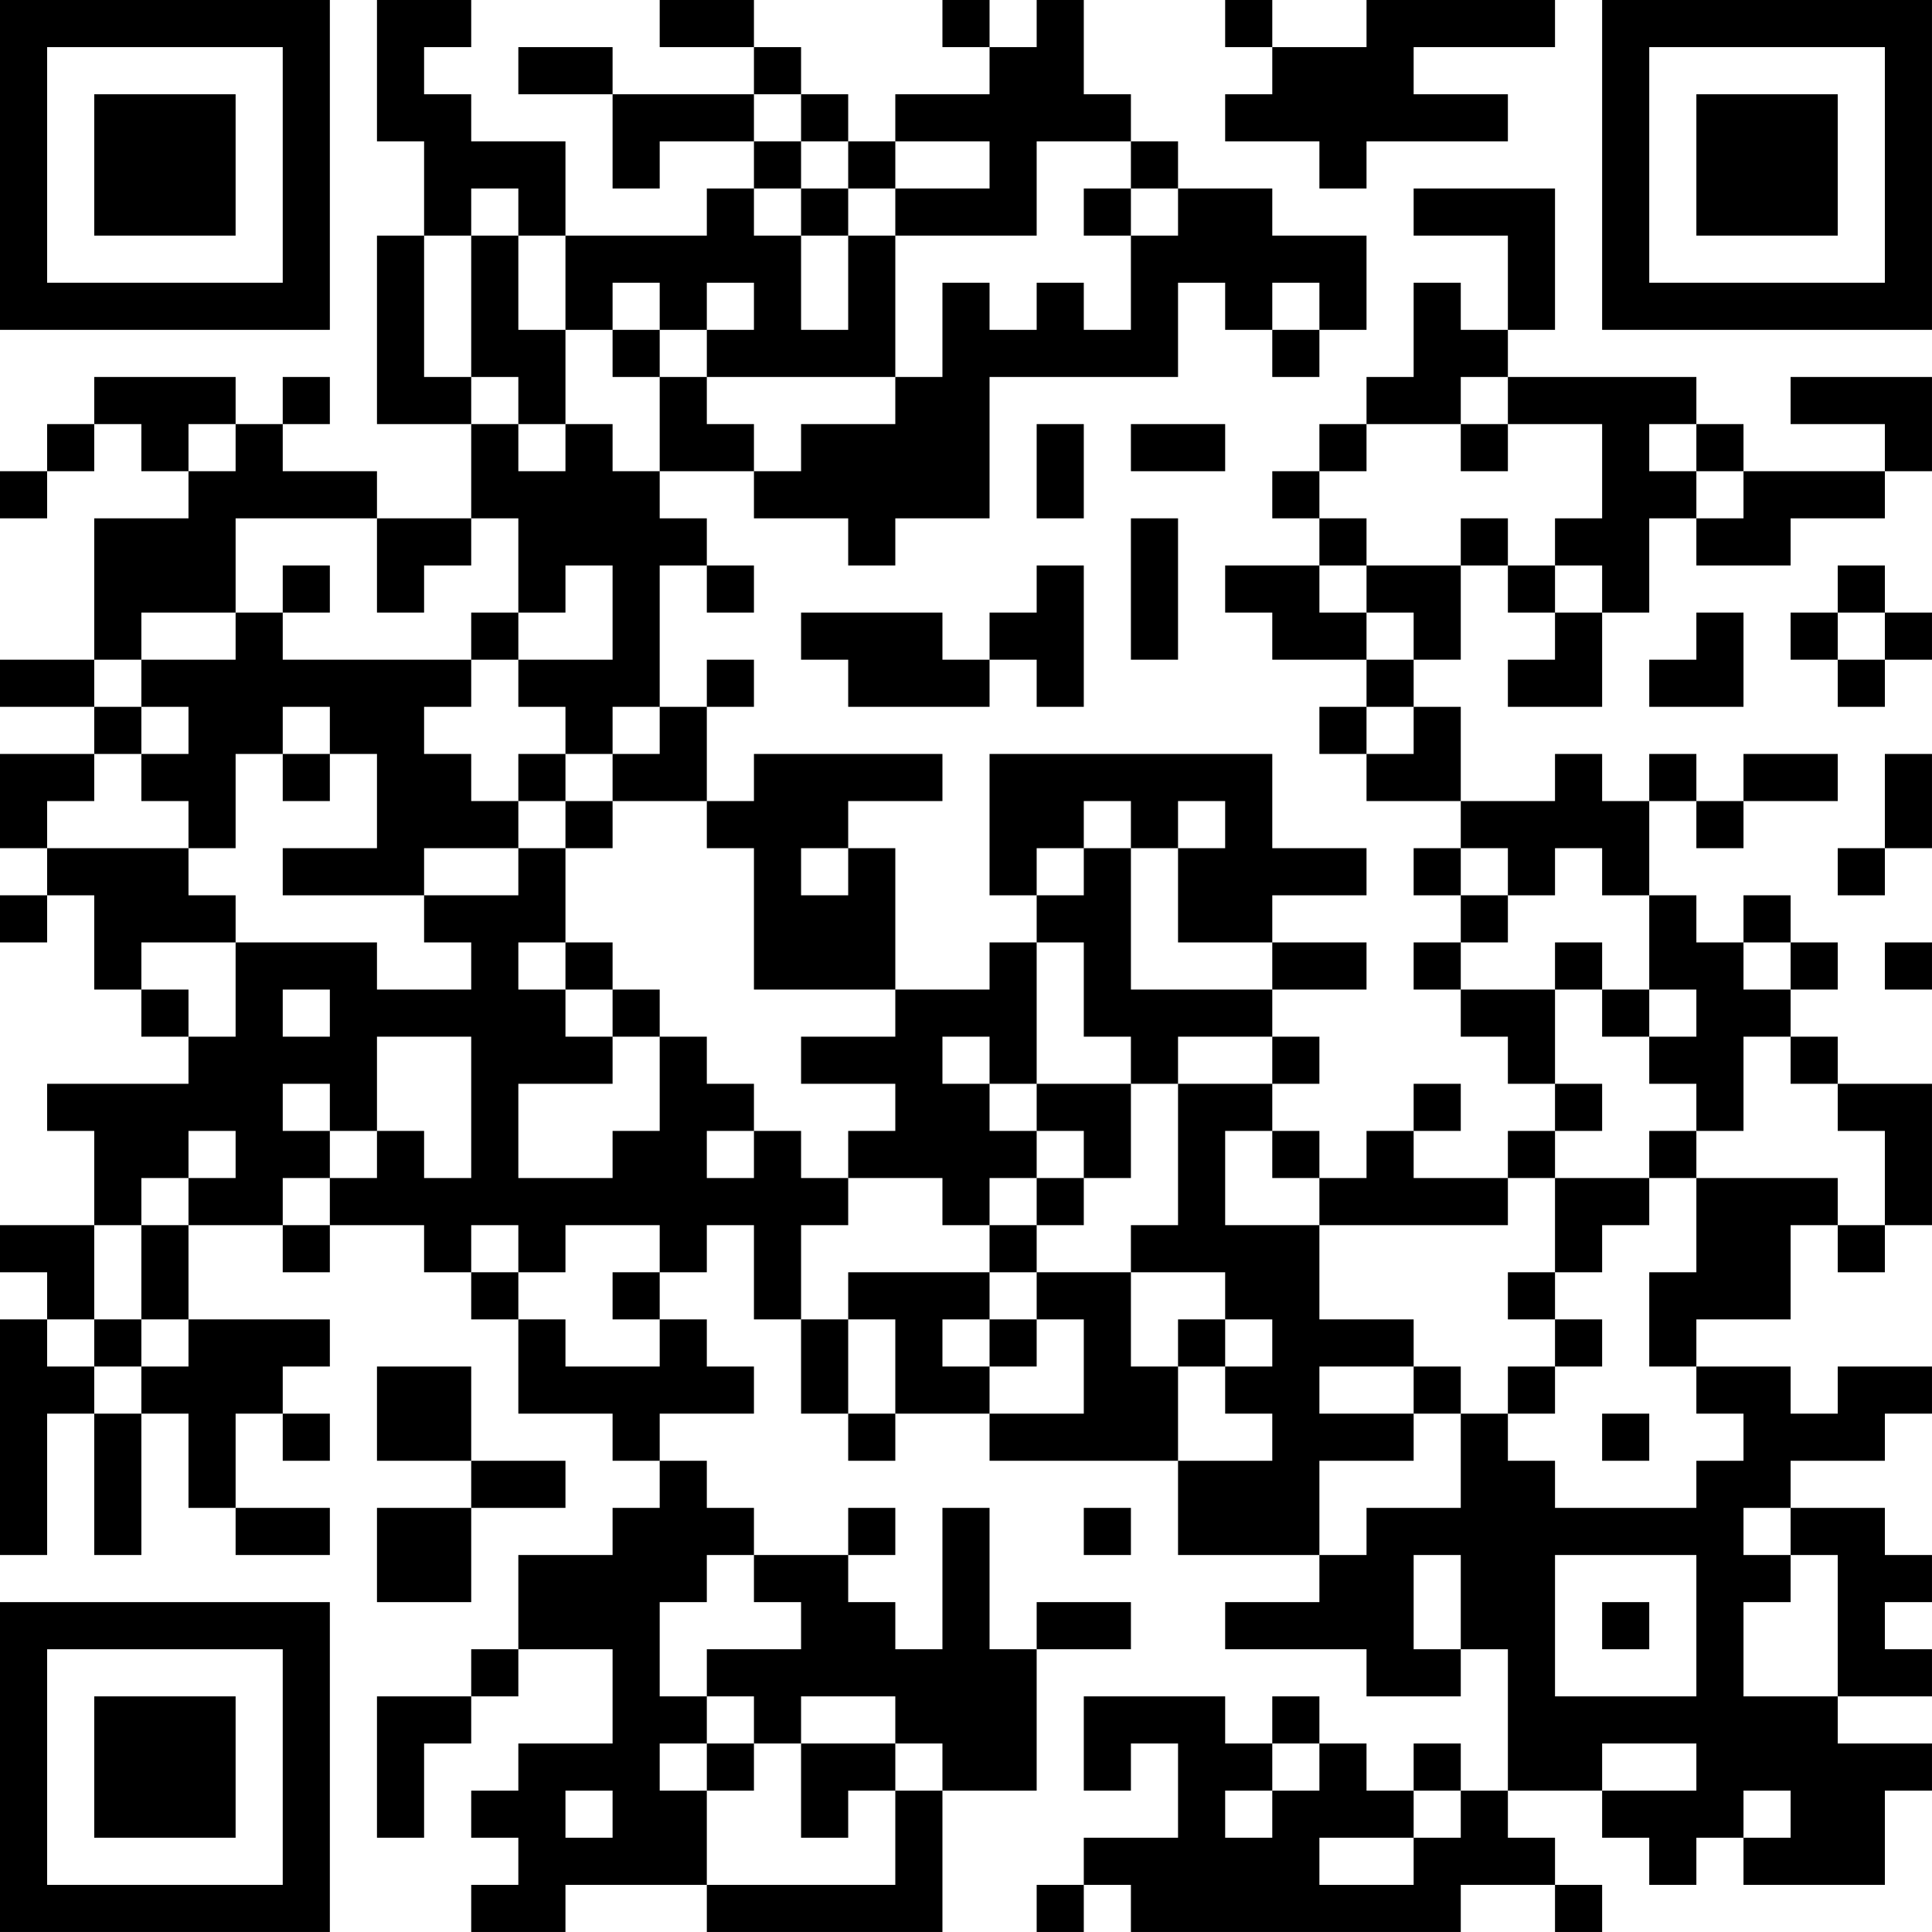 <?xml version="1.0" encoding="UTF-8"?>
<svg xmlns="http://www.w3.org/2000/svg" version="1.1" width="200" height="200" viewBox="0 0 200 200"><rect x="0" y="0" width="200" height="200" fill="#ffffff"/><g transform="scale(4.878)"><g transform="translate(0,0)"><path fill-rule="evenodd" d="M8 0L8 3L9 3L9 5L8 5L8 9L10 9L10 11L8 11L8 10L6 10L6 9L7 9L7 8L6 8L6 9L5 9L5 8L2 8L2 9L1 9L1 10L0 10L0 11L1 11L1 10L2 10L2 9L3 9L3 10L4 10L4 11L2 11L2 14L0 14L0 15L2 15L2 16L0 16L0 18L1 18L1 19L0 19L0 20L1 20L1 19L2 19L2 21L3 21L3 22L4 22L4 23L1 23L1 24L2 24L2 26L0 26L0 27L1 27L1 28L0 28L0 33L1 33L1 30L2 30L2 33L3 33L3 30L4 30L4 32L5 32L5 33L7 33L7 32L5 32L5 30L6 30L6 31L7 31L7 30L6 30L6 29L7 29L7 28L4 28L4 26L6 26L6 27L7 27L7 26L9 26L9 27L10 27L10 28L11 28L11 30L13 30L13 31L14 31L14 32L13 32L13 33L11 33L11 35L10 35L10 36L8 36L8 39L9 39L9 37L10 37L10 36L11 36L11 35L13 35L13 37L11 37L11 38L10 38L10 39L11 39L11 40L10 40L10 41L12 41L12 40L15 40L15 41L20 41L20 38L22 38L22 35L24 35L24 34L22 34L22 35L21 35L21 32L20 32L20 35L19 35L19 34L18 34L18 33L19 33L19 32L18 32L18 33L16 33L16 32L15 32L15 31L14 31L14 30L16 30L16 29L15 29L15 28L14 28L14 27L15 27L15 26L16 26L16 28L17 28L17 30L18 30L18 31L19 31L19 30L21 30L21 31L25 31L25 33L28 33L28 34L26 34L26 35L29 35L29 36L31 36L31 35L32 35L32 38L31 38L31 37L30 37L30 38L29 38L29 37L28 37L28 36L27 36L27 37L26 37L26 36L23 36L23 38L24 38L24 37L25 37L25 39L23 39L23 40L22 40L22 41L23 41L23 40L24 40L24 41L31 41L31 40L33 40L33 41L34 41L34 40L33 40L33 39L32 39L32 38L34 38L34 39L35 39L35 40L36 40L36 39L37 39L37 40L40 40L40 38L41 38L41 37L39 37L39 36L41 36L41 35L40 35L40 34L41 34L41 33L40 33L40 32L38 32L38 31L40 31L40 30L41 30L41 29L39 29L39 30L38 30L38 29L36 29L36 28L38 28L38 26L39 26L39 27L40 27L40 26L41 26L41 23L39 23L39 22L38 22L38 21L39 21L39 20L38 20L38 19L37 19L37 20L36 20L36 19L35 19L35 17L36 17L36 18L37 18L37 17L39 17L39 16L37 16L37 17L36 17L36 16L35 16L35 17L34 17L34 16L33 16L33 17L31 17L31 15L30 15L30 14L31 14L31 12L32 12L32 13L33 13L33 14L32 14L32 15L34 15L34 13L35 13L35 11L36 11L36 12L38 12L38 11L40 11L40 10L41 10L41 8L38 8L38 9L40 9L40 10L37 10L37 9L36 9L36 8L32 8L32 7L33 7L33 4L30 4L30 5L32 5L32 7L31 7L31 6L30 6L30 8L29 8L29 9L28 9L28 10L27 10L27 11L28 11L28 12L26 12L26 13L27 13L27 14L29 14L29 15L28 15L28 16L29 16L29 17L31 17L31 18L30 18L30 19L31 19L31 20L30 20L30 21L31 21L31 22L32 22L32 23L33 23L33 24L32 24L32 25L30 25L30 24L31 24L31 23L30 23L30 24L29 24L29 25L28 25L28 24L27 24L27 23L28 23L28 22L27 22L27 21L29 21L29 20L27 20L27 19L29 19L29 18L27 18L27 16L21 16L21 19L22 19L22 20L21 20L21 21L19 21L19 18L18 18L18 17L20 17L20 16L16 16L16 17L15 17L15 15L16 15L16 14L15 14L15 15L14 15L14 12L15 12L15 13L16 13L16 12L15 12L15 11L14 11L14 10L16 10L16 11L18 11L18 12L19 12L19 11L21 11L21 8L25 8L25 6L26 6L26 7L27 7L27 8L28 8L28 7L29 7L29 5L27 5L27 4L25 4L25 3L24 3L24 2L23 2L23 0L22 0L22 1L21 1L21 0L20 0L20 1L21 1L21 2L19 2L19 3L18 3L18 2L17 2L17 1L16 1L16 0L14 0L14 1L16 1L16 2L13 2L13 1L11 1L11 2L13 2L13 4L14 4L14 3L16 3L16 4L15 4L15 5L12 5L12 3L10 3L10 2L9 2L9 1L10 1L10 0ZM26 0L26 1L27 1L27 2L26 2L26 3L28 3L28 4L29 4L29 3L32 3L32 2L30 2L30 1L33 1L33 0L29 0L29 1L27 1L27 0ZM16 2L16 3L17 3L17 4L16 4L16 5L17 5L17 7L18 7L18 5L19 5L19 8L15 8L15 7L16 7L16 6L15 6L15 7L14 7L14 6L13 6L13 7L12 7L12 5L11 5L11 4L10 4L10 5L9 5L9 8L10 8L10 9L11 9L11 10L12 10L12 9L13 9L13 10L14 10L14 8L15 8L15 9L16 9L16 10L17 10L17 9L19 9L19 8L20 8L20 6L21 6L21 7L22 7L22 6L23 6L23 7L24 7L24 5L25 5L25 4L24 4L24 3L22 3L22 5L19 5L19 4L21 4L21 3L19 3L19 4L18 4L18 3L17 3L17 2ZM17 4L17 5L18 5L18 4ZM23 4L23 5L24 5L24 4ZM10 5L10 8L11 8L11 9L12 9L12 7L11 7L11 5ZM27 6L27 7L28 7L28 6ZM13 7L13 8L14 8L14 7ZM31 8L31 9L29 9L29 10L28 10L28 11L29 11L29 12L28 12L28 13L29 13L29 14L30 14L30 13L29 13L29 12L31 12L31 11L32 11L32 12L33 12L33 13L34 13L34 12L33 12L33 11L34 11L34 9L32 9L32 8ZM4 9L4 10L5 10L5 9ZM22 9L22 11L23 11L23 9ZM24 9L24 10L26 10L26 9ZM31 9L31 10L32 10L32 9ZM35 9L35 10L36 10L36 11L37 11L37 10L36 10L36 9ZM5 11L5 13L3 13L3 14L2 14L2 15L3 15L3 16L2 16L2 17L1 17L1 18L4 18L4 19L5 19L5 20L3 20L3 21L4 21L4 22L5 22L5 20L8 20L8 21L10 21L10 20L9 20L9 19L11 19L11 18L12 18L12 20L11 20L11 21L12 21L12 22L13 22L13 23L11 23L11 25L13 25L13 24L14 24L14 22L15 22L15 23L16 23L16 24L15 24L15 25L16 25L16 24L17 24L17 25L18 25L18 26L17 26L17 28L18 28L18 30L19 30L19 28L18 28L18 27L21 27L21 28L20 28L20 29L21 29L21 30L23 30L23 28L22 28L22 27L24 27L24 29L25 29L25 31L27 31L27 30L26 30L26 29L27 29L27 28L26 28L26 27L24 27L24 26L25 26L25 23L27 23L27 22L25 22L25 23L24 23L24 22L23 22L23 20L22 20L22 23L21 23L21 22L20 22L20 23L21 23L21 24L22 24L22 25L21 25L21 26L20 26L20 25L18 25L18 24L19 24L19 23L17 23L17 22L19 22L19 21L16 21L16 18L15 18L15 17L13 17L13 16L14 16L14 15L13 15L13 16L12 16L12 15L11 15L11 14L13 14L13 12L12 12L12 13L11 13L11 11L10 11L10 12L9 12L9 13L8 13L8 11ZM24 11L24 14L25 14L25 11ZM6 12L6 13L5 13L5 14L3 14L3 15L4 15L4 16L3 16L3 17L4 17L4 18L5 18L5 16L6 16L6 17L7 17L7 16L8 16L8 18L6 18L6 19L9 19L9 18L11 18L11 17L12 17L12 18L13 18L13 17L12 17L12 16L11 16L11 17L10 17L10 16L9 16L9 15L10 15L10 14L11 14L11 13L10 13L10 14L6 14L6 13L7 13L7 12ZM22 12L22 13L21 13L21 14L20 14L20 13L17 13L17 14L18 14L18 15L21 15L21 14L22 14L22 15L23 15L23 12ZM39 12L39 13L38 13L38 14L39 14L39 15L40 15L40 14L41 14L41 13L40 13L40 12ZM36 13L36 14L35 14L35 15L37 15L37 13ZM39 13L39 14L40 14L40 13ZM6 15L6 16L7 16L7 15ZM29 15L29 16L30 16L30 15ZM40 16L40 18L39 18L39 19L40 19L40 18L41 18L41 16ZM23 17L23 18L22 18L22 19L23 19L23 18L24 18L24 21L27 21L27 20L25 20L25 18L26 18L26 17L25 17L25 18L24 18L24 17ZM17 18L17 19L18 19L18 18ZM31 18L31 19L32 19L32 20L31 20L31 21L33 21L33 23L34 23L34 24L33 24L33 25L32 25L32 26L28 26L28 25L27 25L27 24L26 24L26 26L28 26L28 28L30 28L30 29L28 29L28 30L30 30L30 31L28 31L28 33L29 33L29 32L31 32L31 30L32 30L32 31L33 31L33 32L36 32L36 31L37 31L37 30L36 30L36 29L35 29L35 27L36 27L36 25L39 25L39 26L40 26L40 24L39 24L39 23L38 23L38 22L37 22L37 24L36 24L36 23L35 23L35 22L36 22L36 21L35 21L35 19L34 19L34 18L33 18L33 19L32 19L32 18ZM12 20L12 21L13 21L13 22L14 22L14 21L13 21L13 20ZM33 20L33 21L34 21L34 22L35 22L35 21L34 21L34 20ZM37 20L37 21L38 21L38 20ZM40 20L40 21L41 21L41 20ZM6 21L6 22L7 22L7 21ZM8 22L8 24L7 24L7 23L6 23L6 24L7 24L7 25L6 25L6 26L7 26L7 25L8 25L8 24L9 24L9 25L10 25L10 22ZM22 23L22 24L23 24L23 25L22 25L22 26L21 26L21 27L22 27L22 26L23 26L23 25L24 25L24 23ZM4 24L4 25L3 25L3 26L2 26L2 28L1 28L1 29L2 29L2 30L3 30L3 29L4 29L4 28L3 28L3 26L4 26L4 25L5 25L5 24ZM35 24L35 25L33 25L33 27L32 27L32 28L33 28L33 29L32 29L32 30L33 30L33 29L34 29L34 28L33 28L33 27L34 27L34 26L35 26L35 25L36 25L36 24ZM10 26L10 27L11 27L11 28L12 28L12 29L14 29L14 28L13 28L13 27L14 27L14 26L12 26L12 27L11 27L11 26ZM2 28L2 29L3 29L3 28ZM21 28L21 29L22 29L22 28ZM25 28L25 29L26 29L26 28ZM8 29L8 31L10 31L10 32L8 32L8 34L10 34L10 32L12 32L12 31L10 31L10 29ZM30 29L30 30L31 30L31 29ZM34 30L34 31L35 31L35 30ZM23 32L23 33L24 33L24 32ZM37 32L37 33L38 33L38 34L37 34L37 36L39 36L39 33L38 33L38 32ZM15 33L15 34L14 34L14 36L15 36L15 37L14 37L14 38L15 38L15 40L19 40L19 38L20 38L20 37L19 37L19 36L17 36L17 37L16 37L16 36L15 36L15 35L17 35L17 34L16 34L16 33ZM30 33L30 35L31 35L31 33ZM33 33L33 36L36 36L36 33ZM34 34L34 35L35 35L35 34ZM15 37L15 38L16 38L16 37ZM17 37L17 39L18 39L18 38L19 38L19 37ZM27 37L27 38L26 38L26 39L27 39L27 38L28 38L28 37ZM34 37L34 38L36 38L36 37ZM12 38L12 39L13 39L13 38ZM30 38L30 39L28 39L28 40L30 40L30 39L31 39L31 38ZM37 38L37 39L38 39L38 38ZM0 0L0 7L7 7L7 0ZM1 1L1 6L6 6L6 1ZM2 2L2 5L5 5L5 2ZM34 0L34 7L41 7L41 0ZM35 1L35 6L40 6L40 1ZM36 2L36 5L39 5L39 2ZM0 34L0 41L7 41L7 34ZM1 35L1 40L6 40L6 35ZM2 36L2 39L5 39L5 36Z" fill="#000000"/></g></g></svg>
